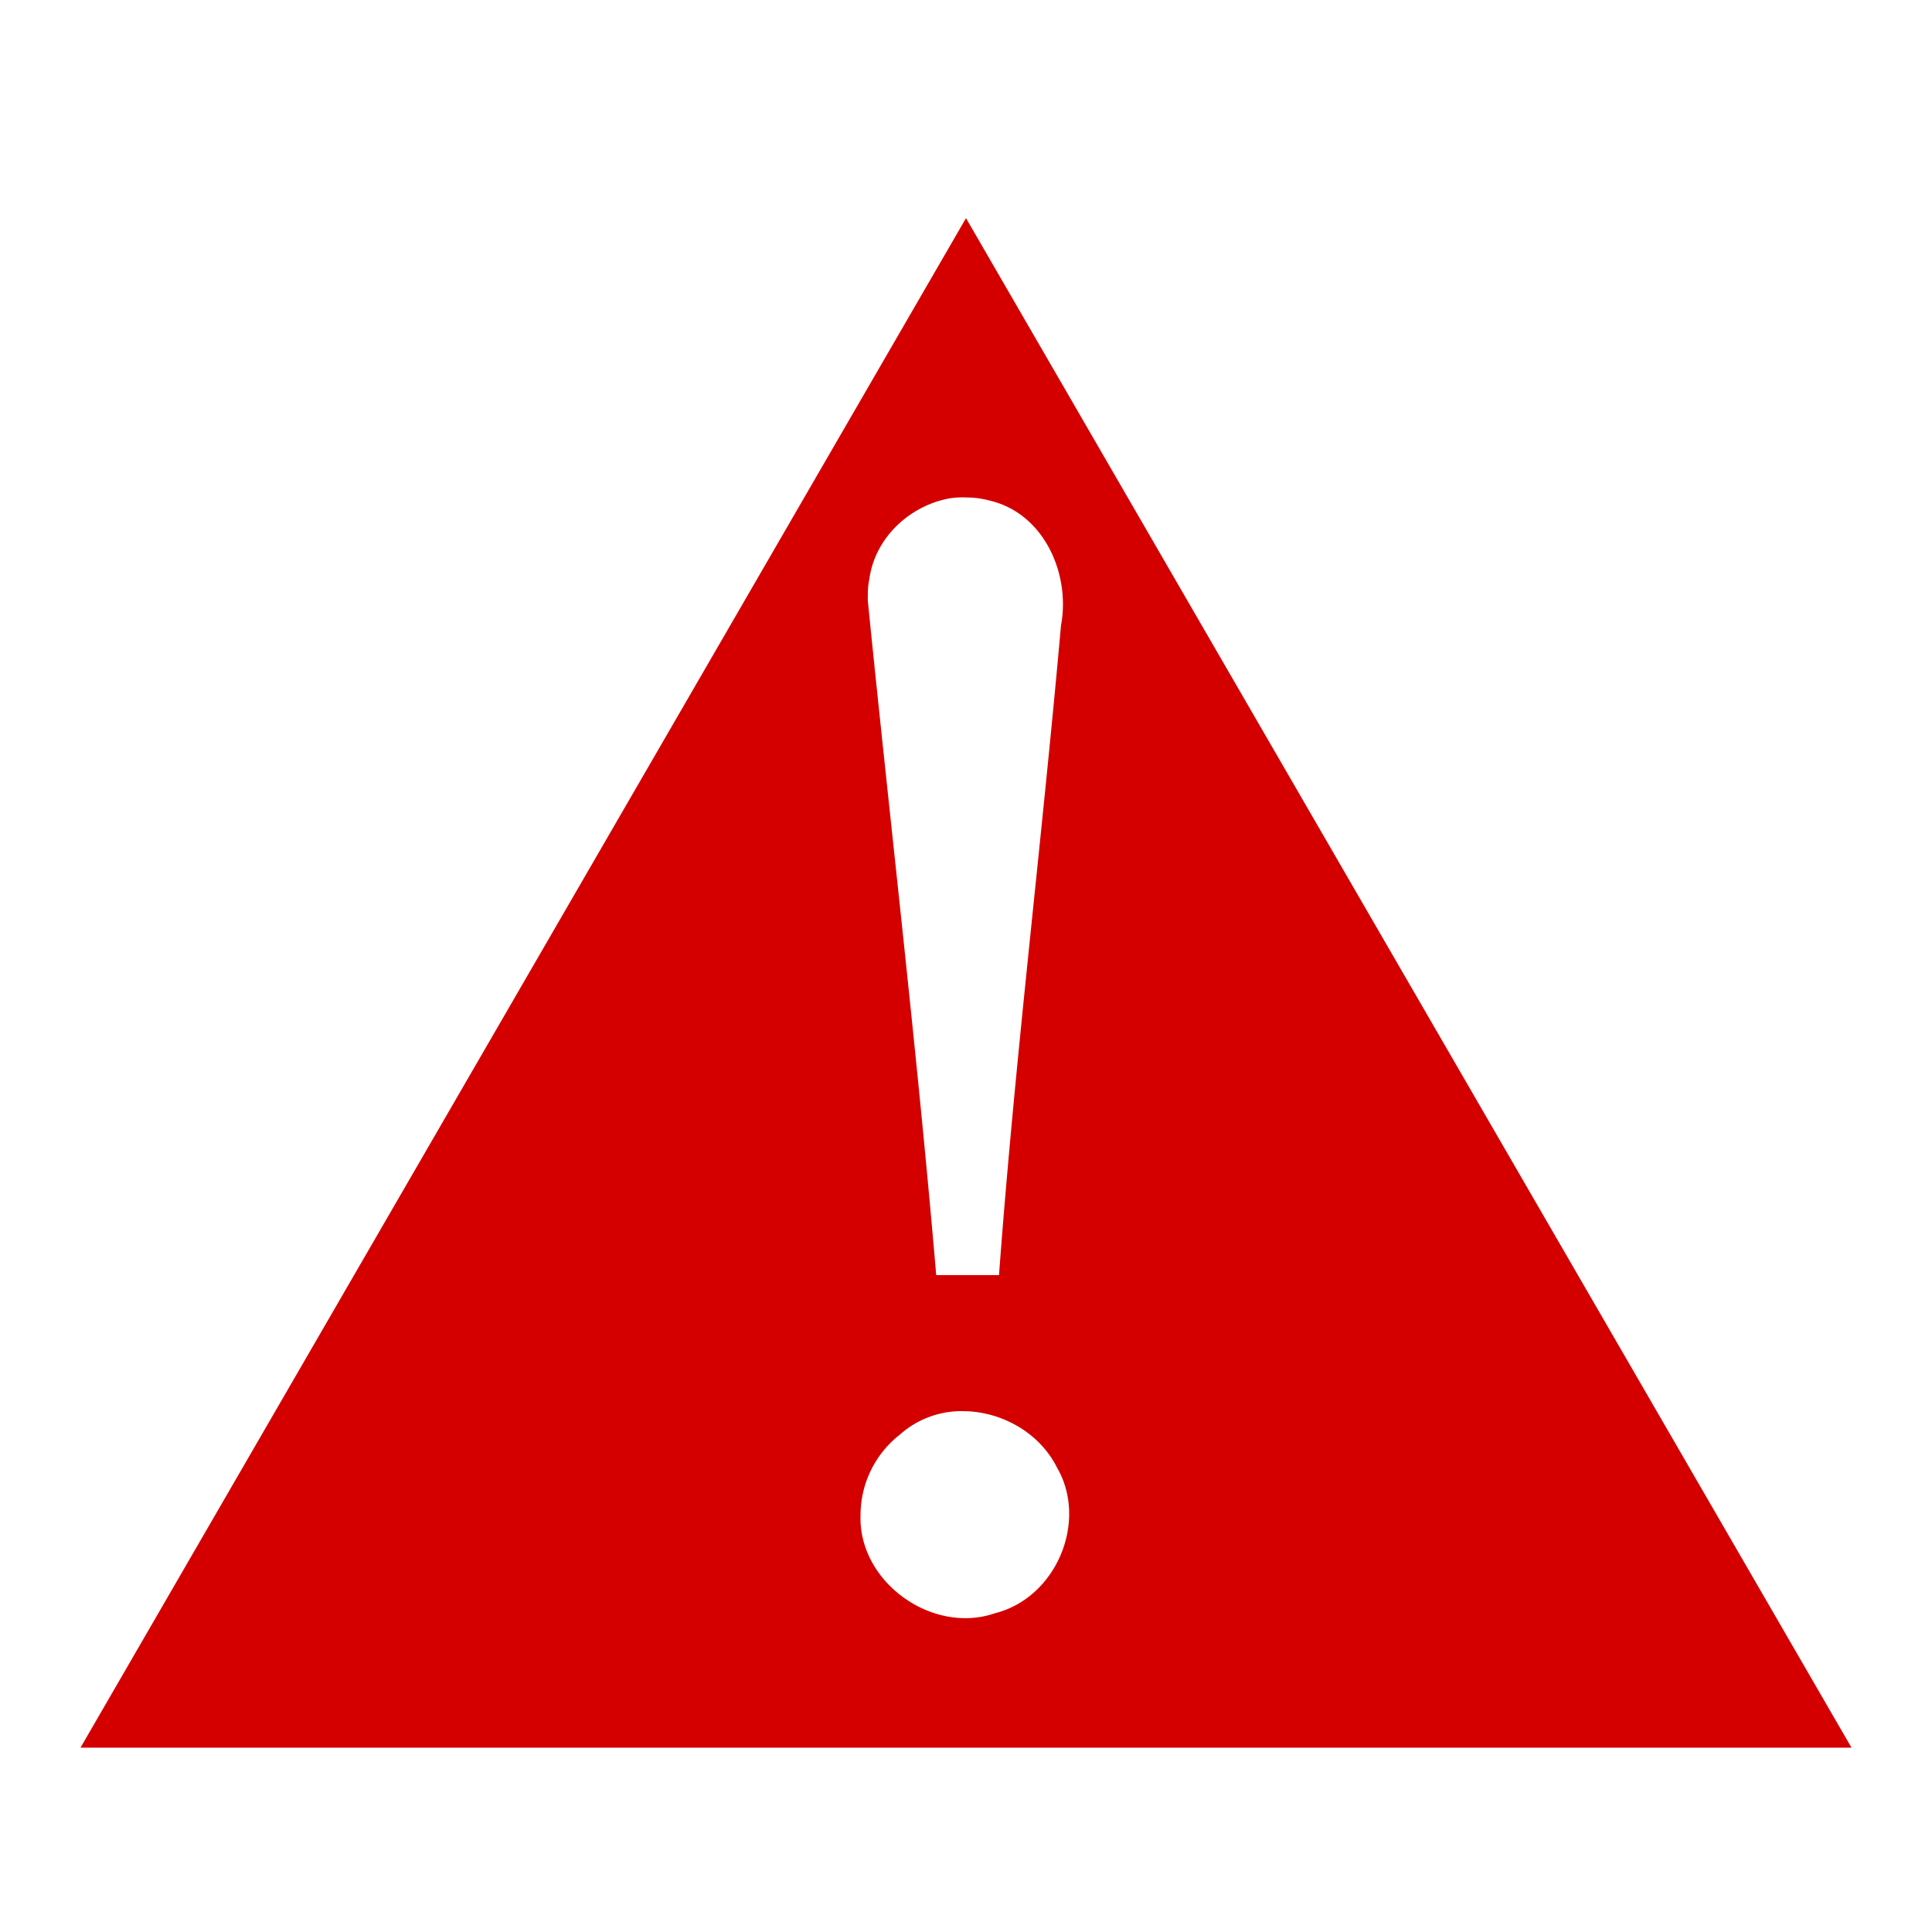 <?xml version="1.0" encoding="UTF-8" standalone="no"?>
<svg
   xmlns:dc="http://purl.org/dc/elements/1.1/"
   xmlns:cc="http://creativecommons.org/ns#"
   xmlns:rdf="http://www.w3.org/1999/02/22-rdf-syntax-ns#"
   xmlns:svg="http://www.w3.org/2000/svg"
   xmlns="http://www.w3.org/2000/svg"
   xmlns:sodipodi="http://sodipodi.sourceforge.net/DTD/sodipodi-0.dtd"
   xmlns:inkscape="http://www.inkscape.org/namespaces/inkscape"
   width="24"
   height="24"
   version="1.1"
   id="svg4"
   sodipodi:docname="gtk-dialog-warning-panel.svg"
   inkscape:version="0.92.4 (5da689c313, 2019-01-14)">
  <defs
     id="defs8" />
  <sodipodi:namedview
     pagecolor="#ffffff"
     bordercolor="#666666"
     borderopacity="1"
     objecttolerance="10"
     gridtolerance="10"
     guidetolerance="10"
     inkscape:pageopacity="0"
     inkscape:pageshadow="2"
     inkscape:window-width="1112"
     inkscape:window-height="480"
     id="namedview6"
     showgrid="false"
     inkscape:zoom="9.8333333"
     inkscape:cx="1.0677966"
     inkscape:cy="12"
     inkscape:window-x="0"
     inkscape:window-y="25"
     inkscape:window-maximized="0"
     inkscape:current-layer="svg4" />
  <path
     d="m 12,2.71 -11,19 h 22 z m 0.01,3.47 a 1.1,1.1 0 0 1 0.29,0.04 c 0.67,0.16 1,0.91 0.88,1.55 -0.24,2.7 -0.57,5.37 -0.77,8.07 h -0.78 c -0.24,-2.81 -0.57,-5.59 -0.85,-8.38 0,-0.1 0,-0.18 0.02,-0.27 0.07,-0.51 0.5,-0.91 1,-1 a 1.1,1.1 0 0 1 0.21,-0.01 z m -0.1,11.35 a 1.15,1.15 0 0 1 0.05,0 c 0.47,0 0.95,0.26 1.17,0.7 0.39,0.67 -0.01,1.62 -0.77,1.81 -0.78,0.27 -1.7,-0.39 -1.67,-1.22 a 1.27,1.27 0 0 1 0.49,-1 1.15,1.15 0 0 1 0.73,-0.29 z"
     id="path2"
     inkscape:connector-curvature="0"
     style="fill:#d40000" />
</svg>
